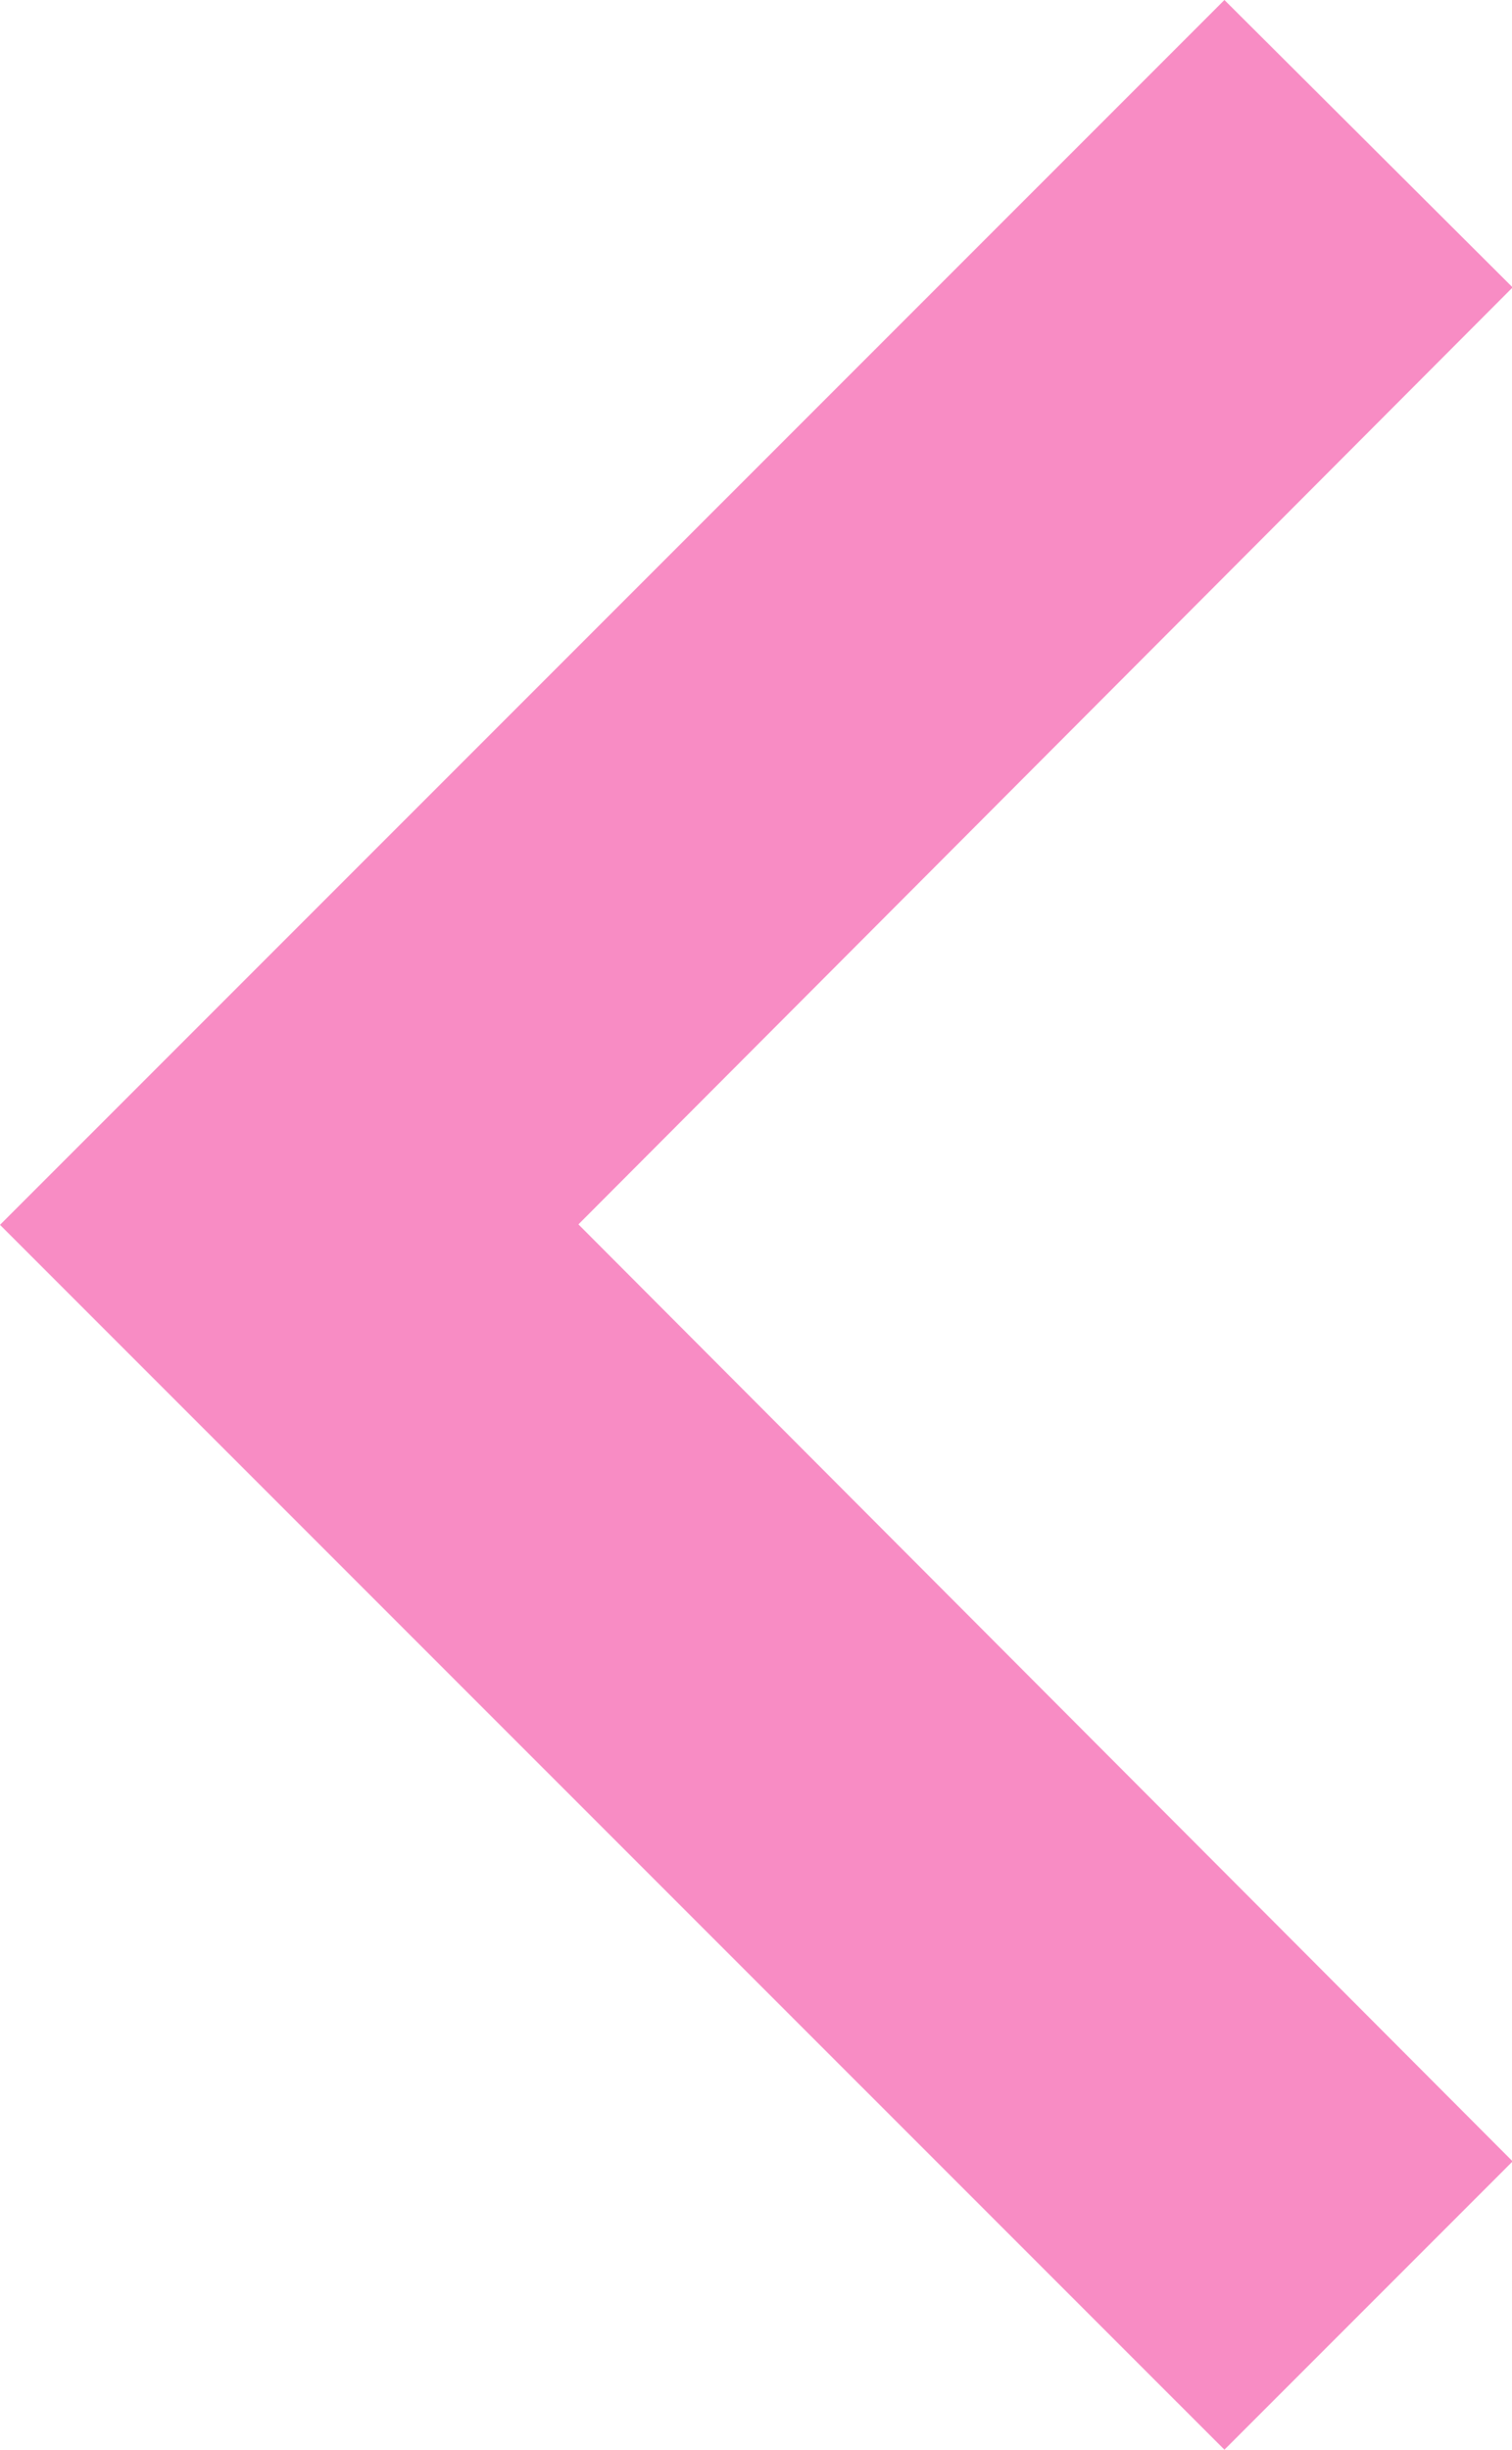 <svg xmlns="http://www.w3.org/2000/svg" width="9.711" height="15.727" viewBox="0 0 9.711 15.727">
  <path id="Icon_material-keyboard-arrow-right" data-name="Icon material-keyboard-arrow-right" d="M22.6,22.5l-6-6.015,6-6.015L20.749,8.625l-7.864,7.863,7.864,7.863Z" transform="translate(-12.885 -8.625)" fill="#f88cc4"/>
</svg>
